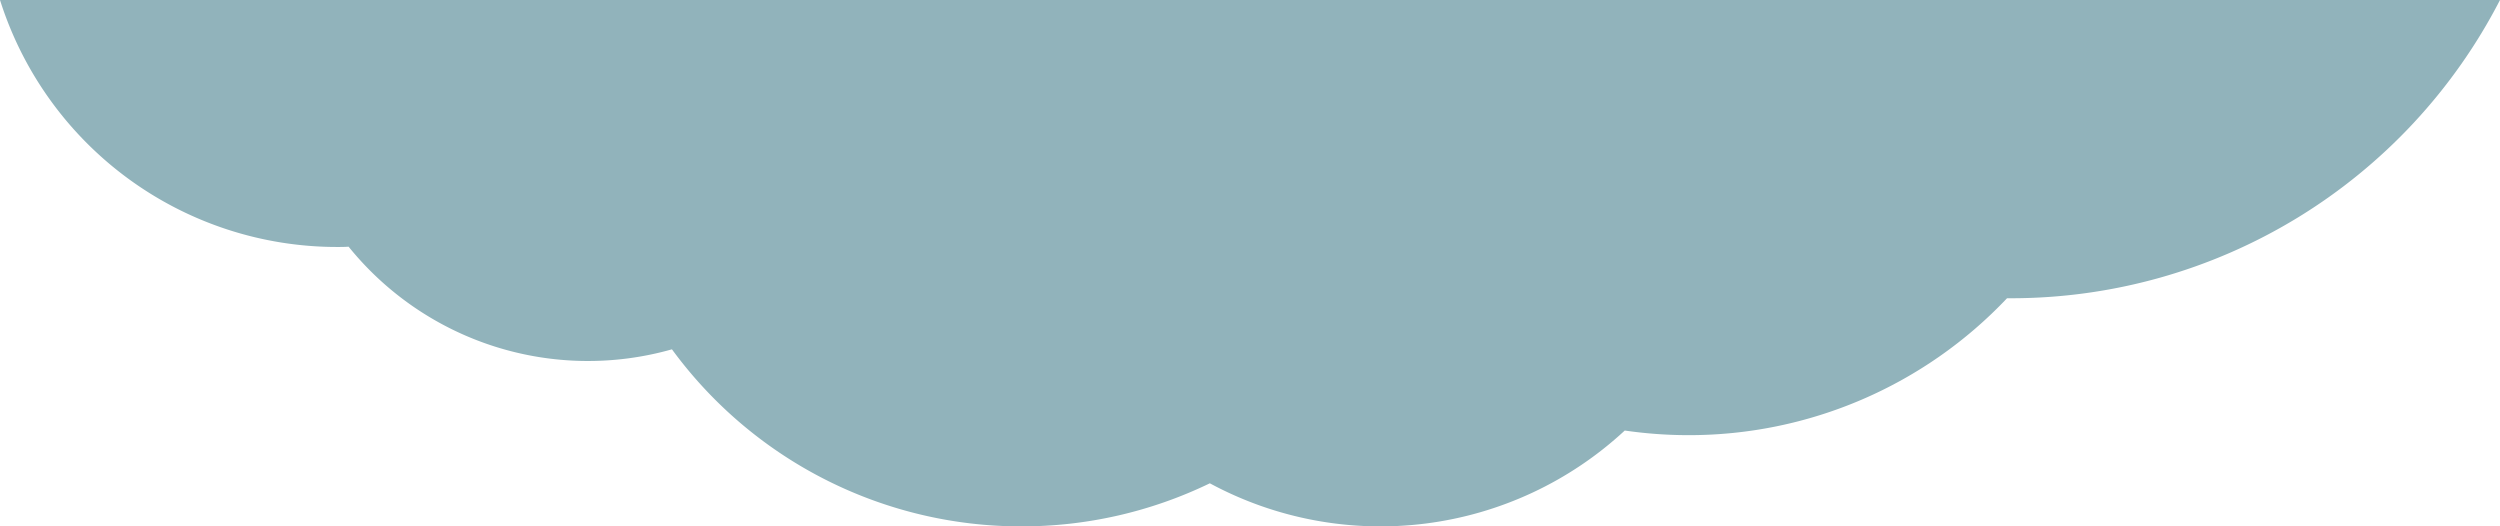 <svg xmlns="http://www.w3.org/2000/svg" viewBox="0 0 588.92 124"><defs><style>.cls-1{fill:#91B3BB;}</style></defs><path class="cls-1" d="M0,0A83.31,83.31,0,0,0,79.41,58.18c.91,0,1.81,0,2.71-.07a72.51,72.51,0,0,0,76.17,24.18A101.94,101.94,0,0,0,240.61,124,101.69,101.69,0,0,0,285,113.85a84.63,84.63,0,0,0,97.74-12.43,104.61,104.61,0,0,0,15,1.09,103.16,103.16,0,0,0,75.05-32.25h.85A129.58,129.58,0,0,0,588.92,0Z"/></svg>